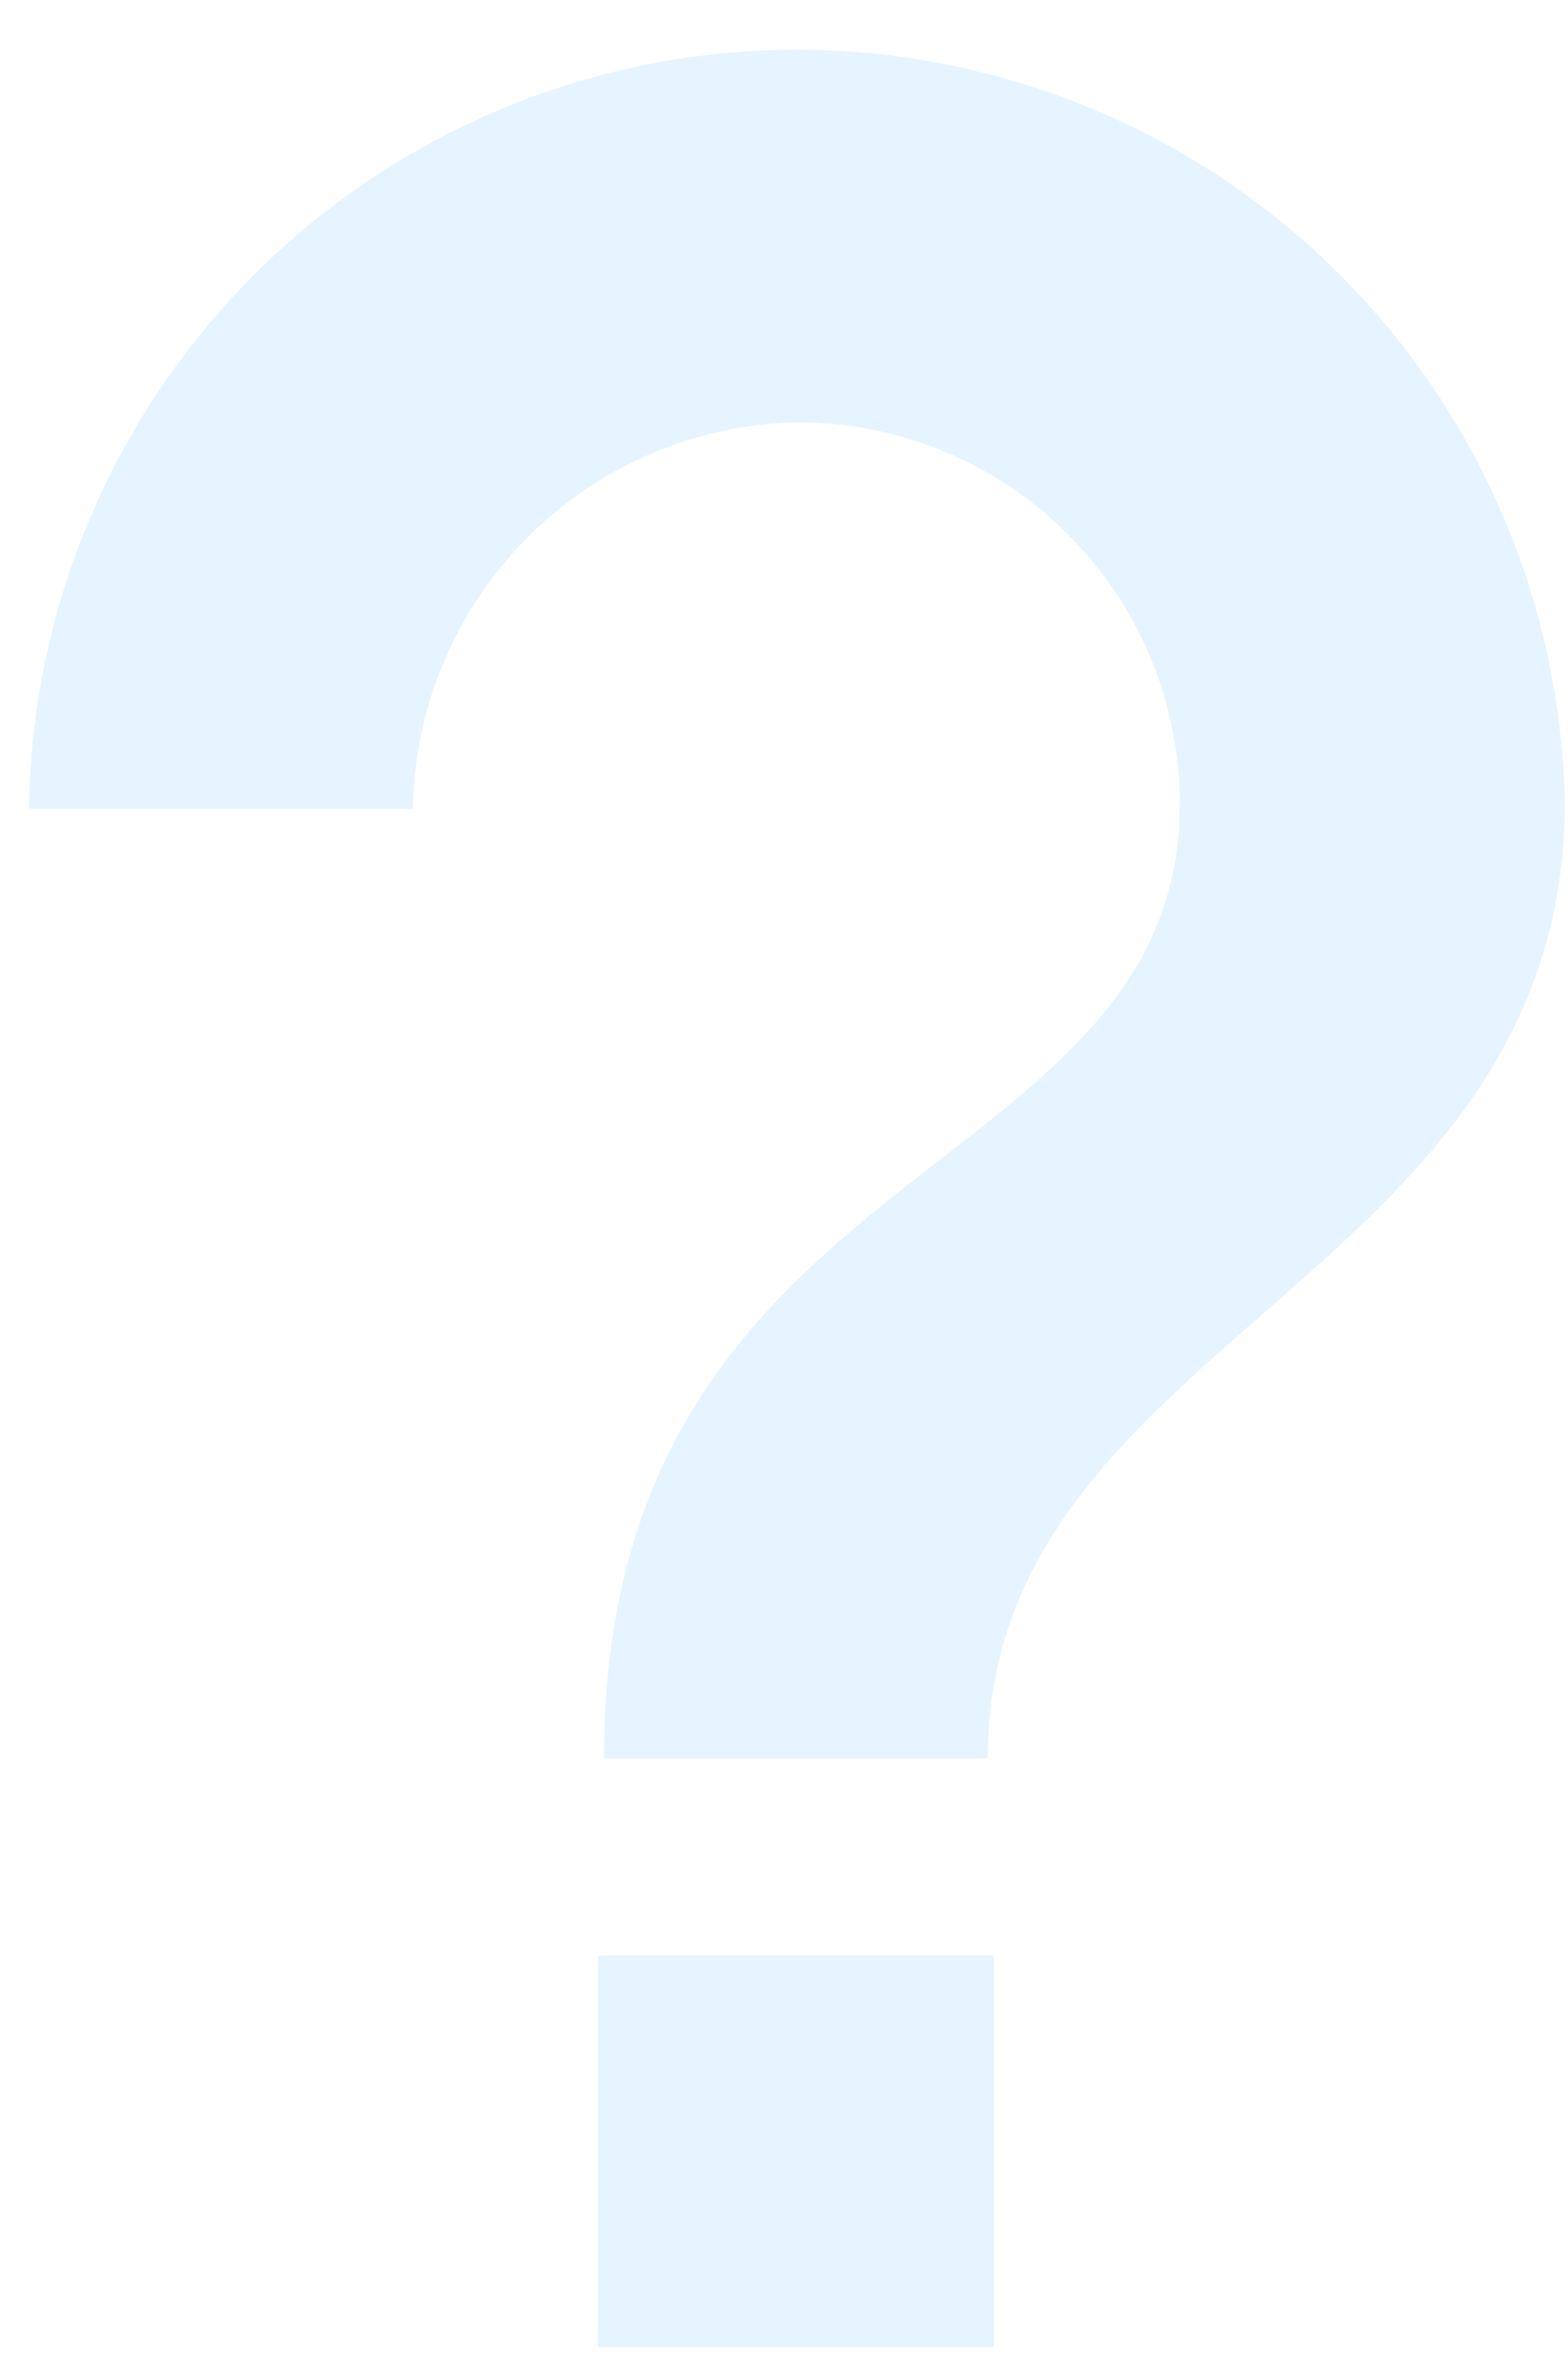 <svg width="29" height="44" viewBox="0 0 29 44" fill="none" xmlns="http://www.w3.org/2000/svg">
    <path id='green-mark' class="v1-style" opacity="0.1" d="M18.382 43.387H11.06V36.152H18.382V43.387ZM18.271 32.506H11.171C11.171 21.296 21.821 21.949 21.821 14.849C21.817 13.92 21.631 13.001 21.272 12.144C20.913 11.288 20.389 10.51 19.729 9.856C19.07 9.202 18.288 8.684 17.429 8.333C16.57 7.981 15.649 7.803 14.721 7.807C12.846 7.85 11.061 8.619 9.74 9.951C8.419 11.283 7.665 13.075 7.637 14.952H0.537C0.584 
    11.223 2.094 7.663 4.74 5.038C7.387 2.413 10.959 0.934 14.685 
    0.92C18.411 0.905 21.994 2.356 24.661 4.961C27.328 7.565 28.865 
    11.113 28.942 14.841C28.921 23.71 18.271 24.72 18.271 32.489V32.506Z" 
    fill="#008EFF"/>
</svg>
